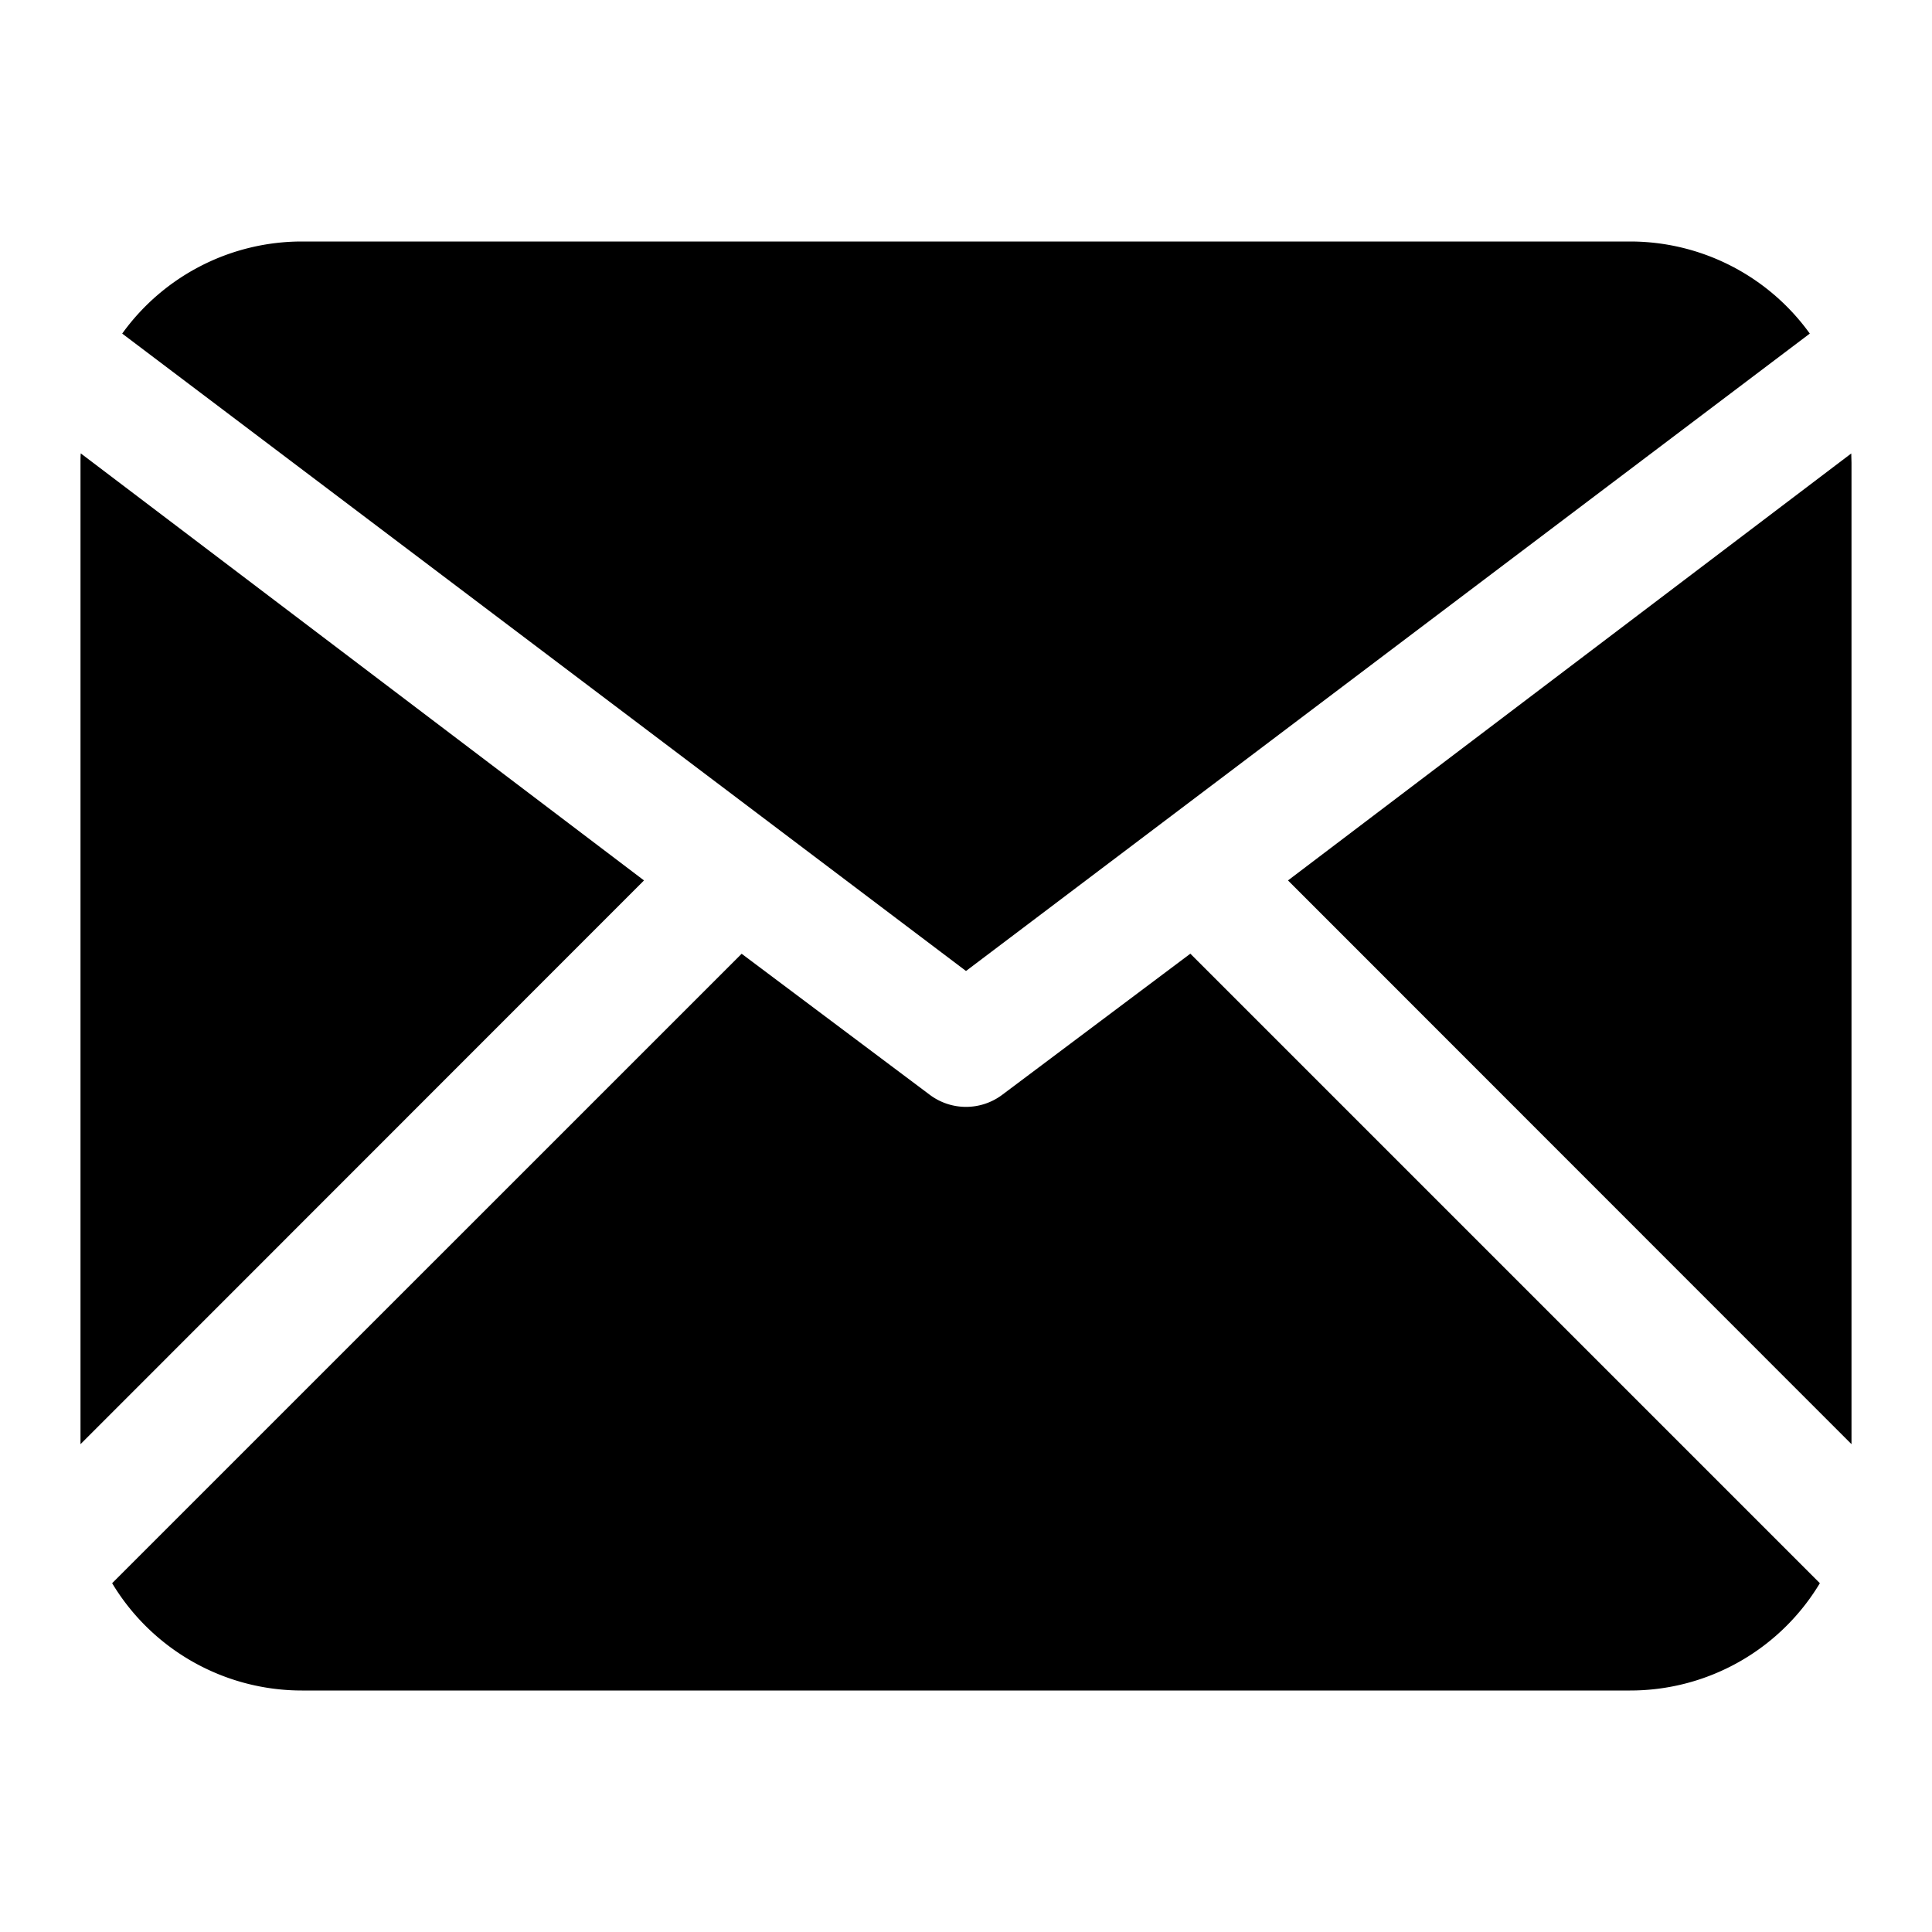 <svg xmlns="http://www.w3.org/2000/svg" width="24" height="24" fill="currentColor" viewBox="0 0 24 24">
  <path d="M22.482 4.144A2.75 2.75 0 0 0 20.25 3H3.75a2.75 2.75 0 0 0-2.232 1.144L12 12.062zM1 17.94V5.75c0-.04 0-.079.003-.118L8 10.937z"/>
  <path d="M22.607 19.667A2.747 2.747 0 0 1 20.25 21H3.75a2.75 2.75 0 0 1-2.357-1.333l7.82-7.819L11.55 13.6a.75.75 0 0 0 .9 0l2.337-1.753zm.39-14.034L23 5.75v12.19l-7-7.003z"/>
</svg>
